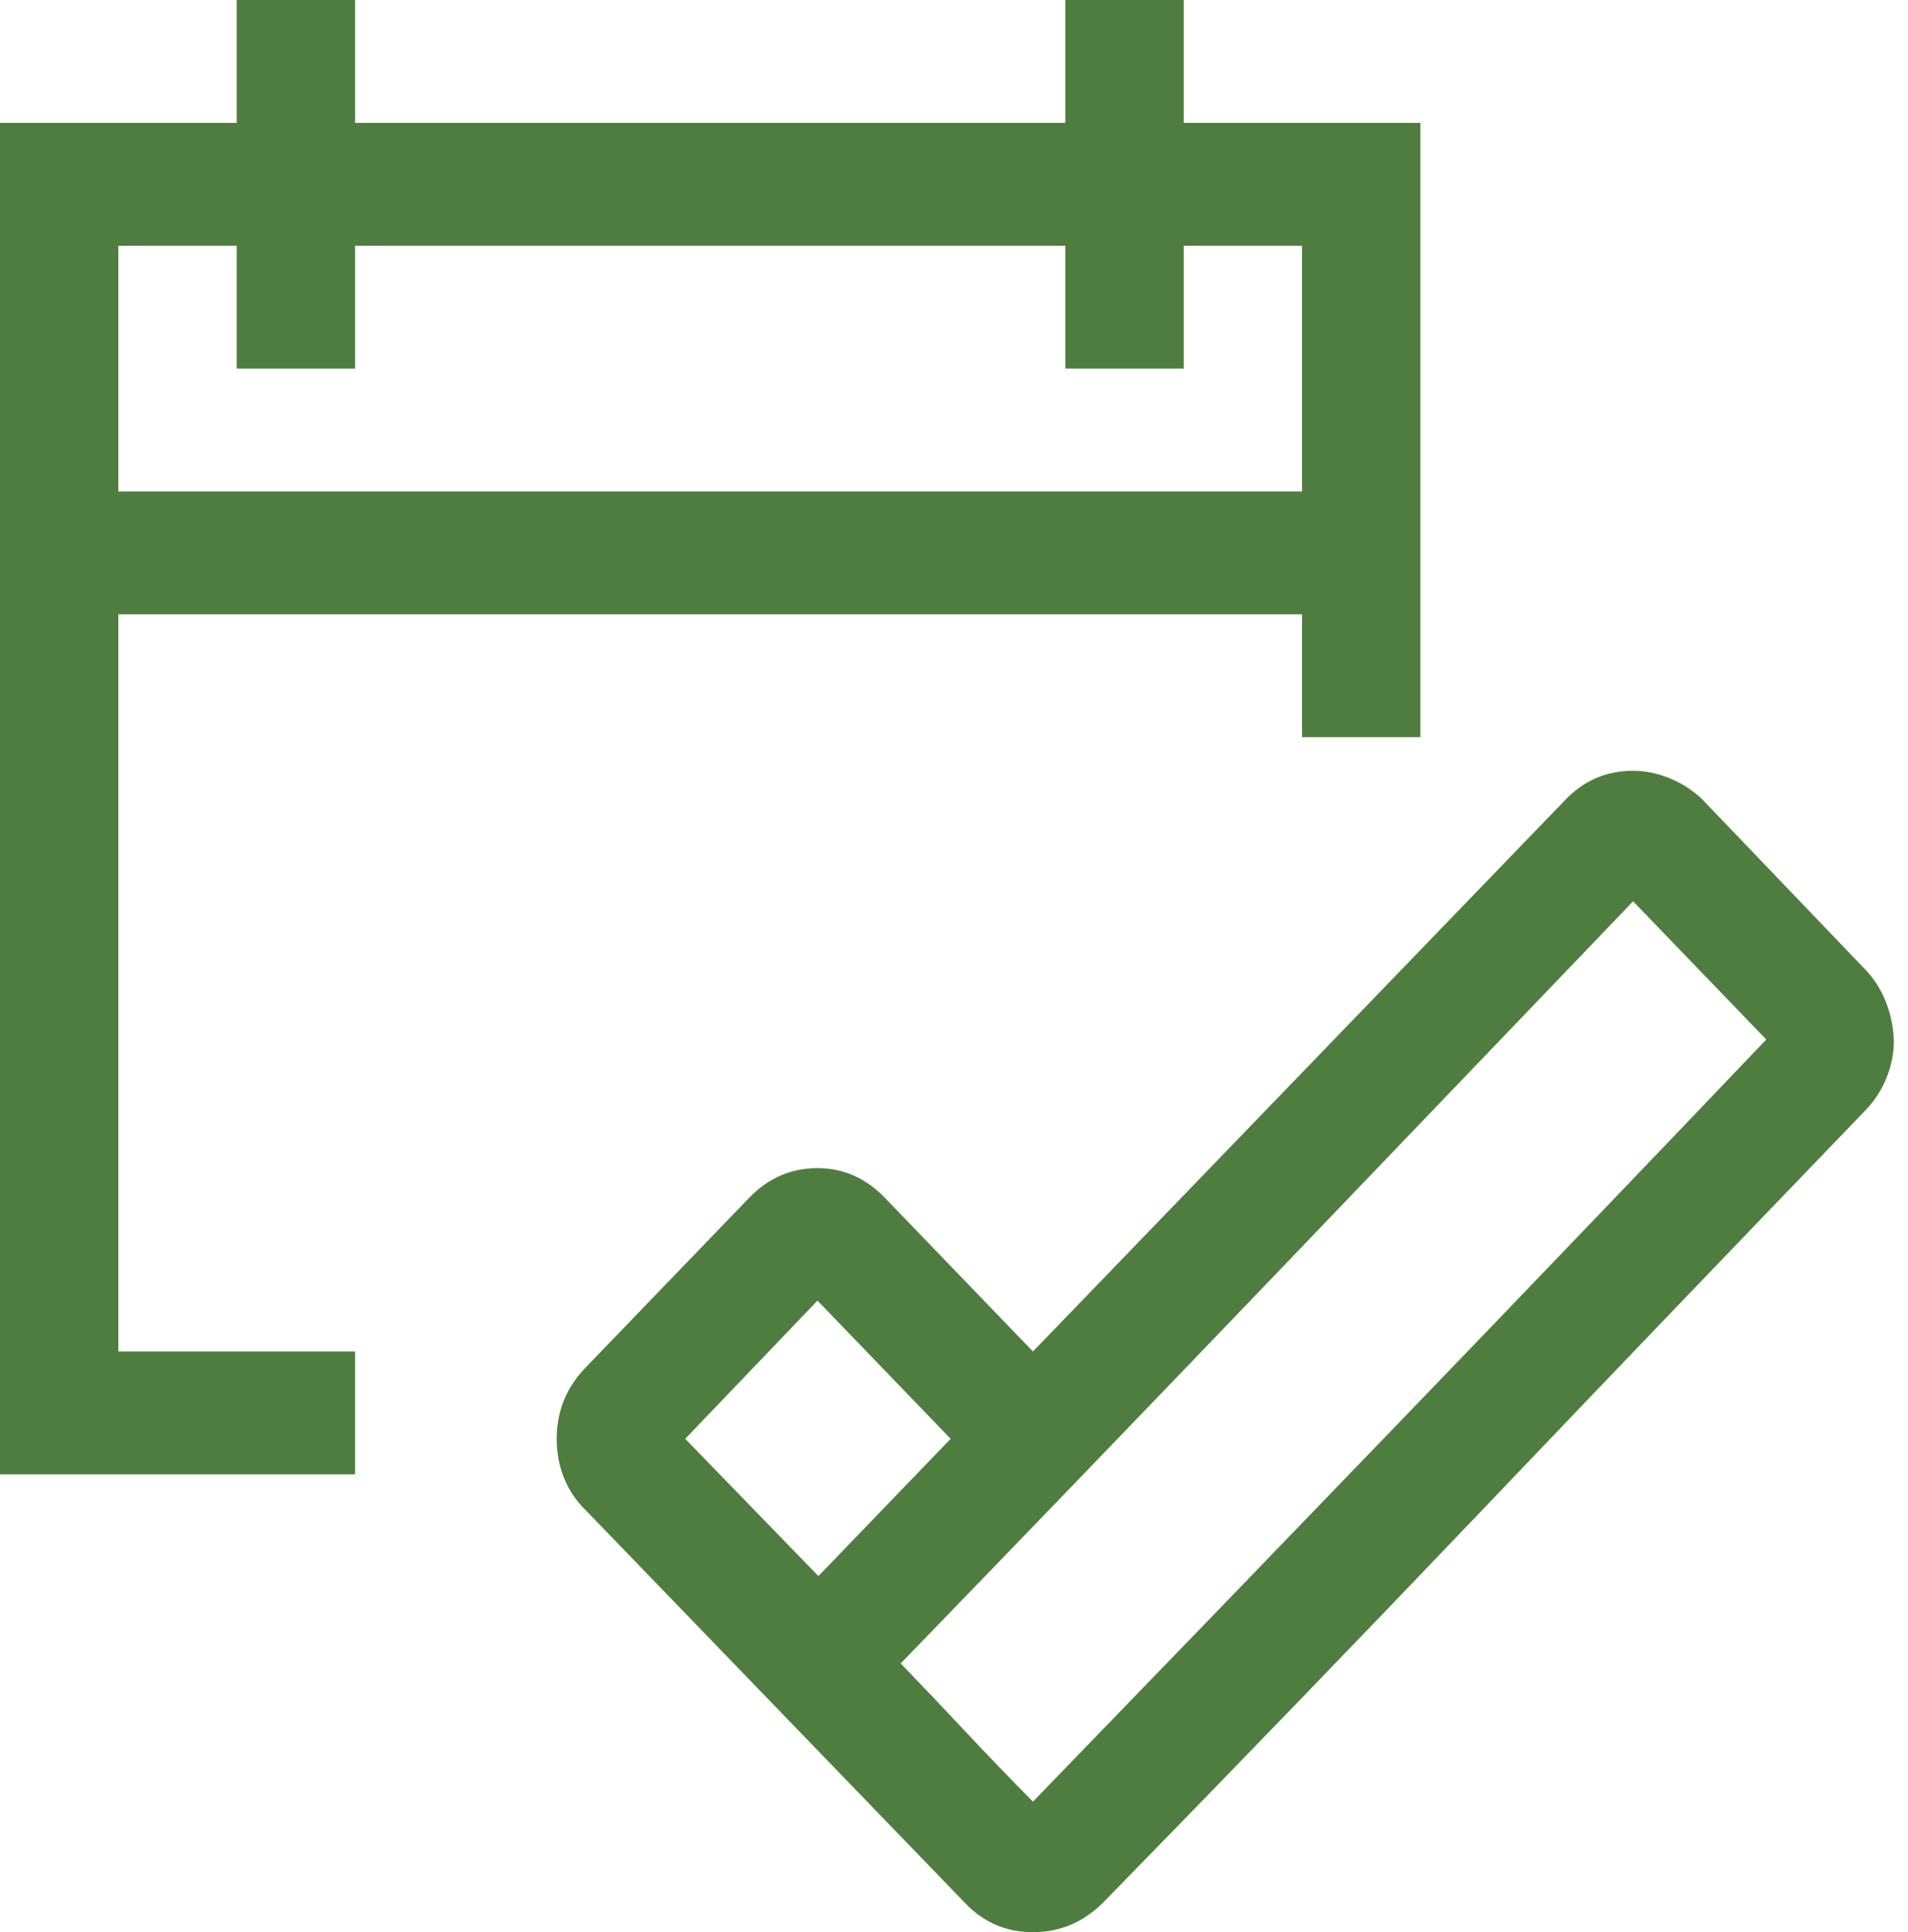 <svg width="80" height="81" viewBox="0 0 80 81" fill="none" xmlns="http://www.w3.org/2000/svg">
<path d="M4.963 25.753V56.656H14.889V61.806H0V5.151H9.926V0H14.889V5.151H44.667V0H49.63V5.151H59.556V30.903H54.593V25.753H4.963ZM9.926 10.301H4.963V20.602H54.593V10.301H49.63V15.452H44.667V10.301H14.889V15.452H9.926V10.301ZM79.408 43.618C79.408 44.155 79.305 44.678 79.098 45.188C78.891 45.697 78.594 46.154 78.206 46.556C72.83 52.136 67.505 57.688 62.232 63.215C56.958 68.741 51.621 74.267 46.218 79.793C45.391 80.598 44.422 81 43.31 81C42.199 81 41.255 80.598 40.48 79.793L24.544 63.295C24.156 62.919 23.859 62.477 23.652 61.967C23.445 61.458 23.342 60.908 23.342 60.317C23.342 59.164 23.742 58.171 24.544 57.34L31.407 50.218C32.208 49.386 33.164 48.97 34.276 48.97C35.361 48.97 36.305 49.386 37.106 50.218L43.31 56.656L65.644 33.519C66.419 32.714 67.363 32.312 68.474 32.312C68.991 32.312 69.508 32.419 70.025 32.633C70.542 32.848 70.995 33.143 71.382 33.519L78.206 40.641C78.568 41.016 78.853 41.459 79.059 41.969C79.266 42.478 79.382 43.028 79.408 43.618ZM34.315 66.072L39.859 60.317L34.276 54.523L28.731 60.317L34.315 66.072ZM74.058 43.578L68.474 37.784C63.33 43.149 58.225 48.474 53.159 53.759C48.092 59.043 42.961 64.368 37.766 69.733C38.696 70.699 39.614 71.665 40.518 72.63C41.423 73.596 42.354 74.562 43.31 75.528C48.48 70.189 53.611 64.878 58.703 59.593C63.795 54.309 68.914 48.97 74.058 43.578Z" fill="#4F7D3F"/>
</svg>
